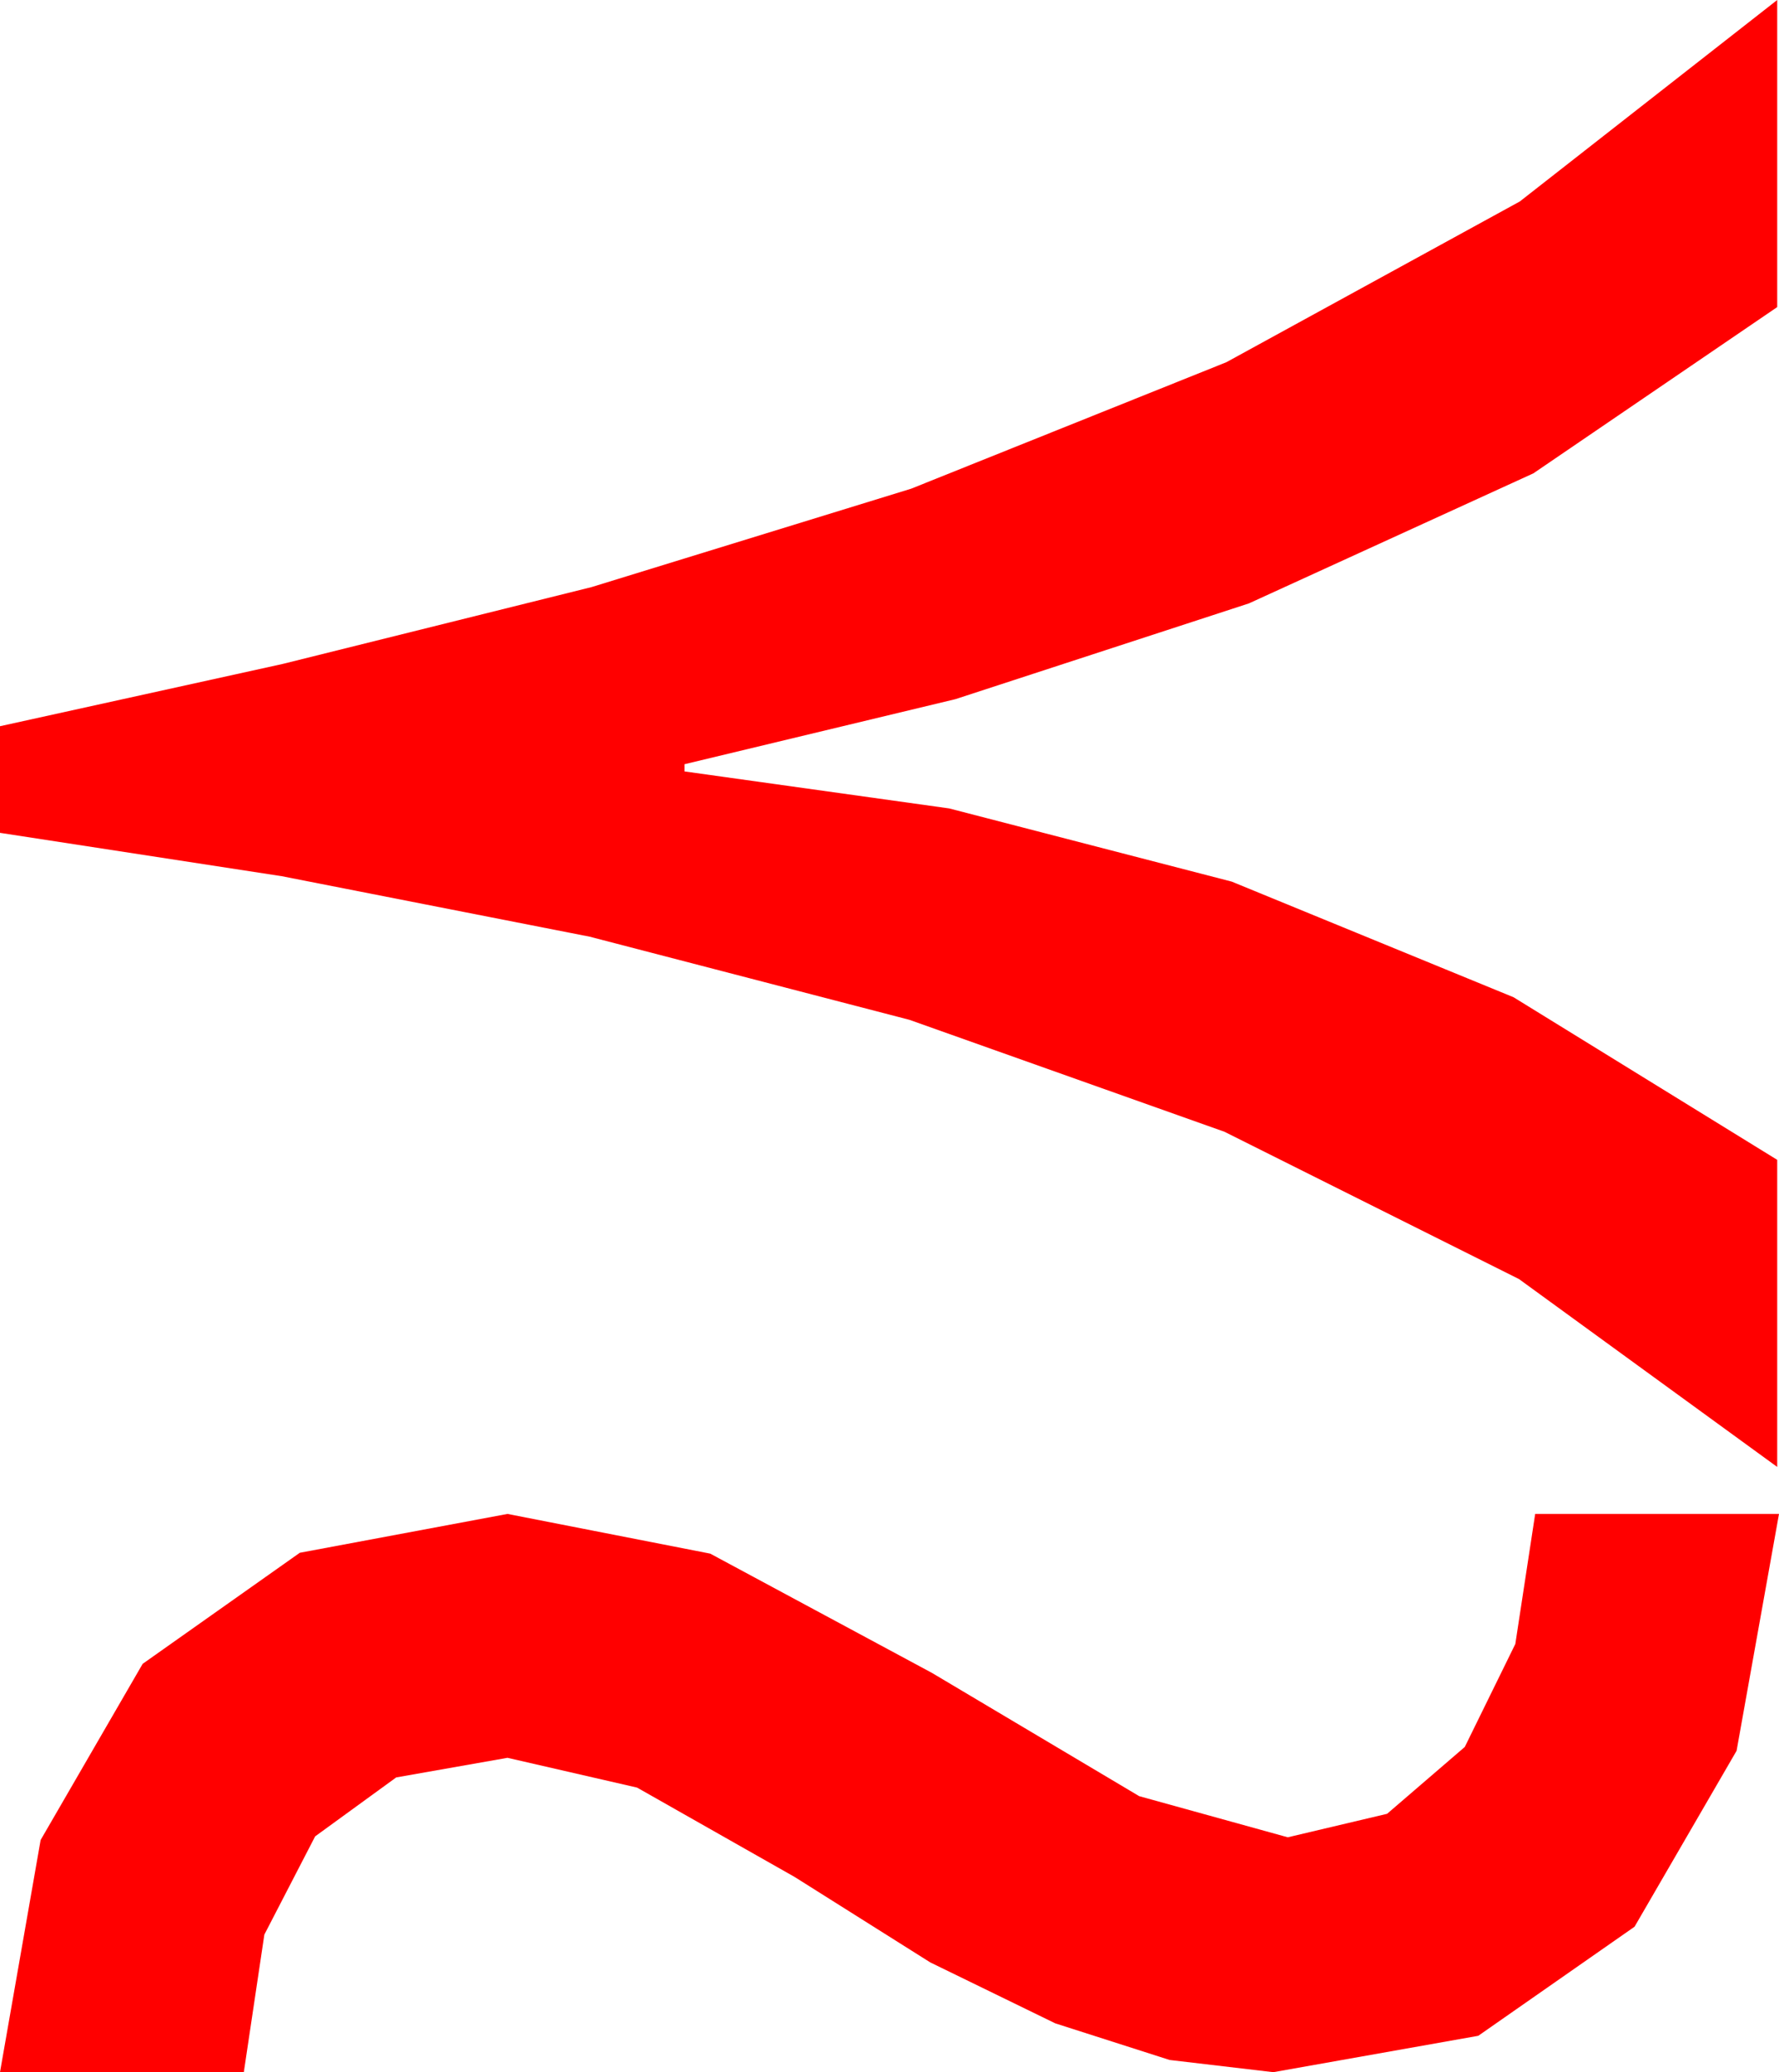 <?xml version="1.0" encoding="utf-8"?>
<!DOCTYPE svg PUBLIC "-//W3C//DTD SVG 1.1//EN" "http://www.w3.org/Graphics/SVG/1.1/DTD/svg11.dtd">
<svg width="28.857" height="33.604" xmlns="http://www.w3.org/2000/svg" xmlns:xlink="http://www.w3.org/1999/xlink" xmlns:xml="http://www.w3.org/XML/1998/namespace" version="1.1">
  <g>
    <g>
      <path style="fill:#FF0000;fill-opacity:1" d="M8.232,24.551L11.521,25.195 15.117,27.129 18.479,29.128 20.889,29.795 22.5,29.414 23.76,28.33 24.58,26.66 24.902,24.551 28.857,24.551 28.169,28.392 26.514,31.245 23.979,33.014 20.654,33.604 18.972,33.406 17.117,32.812 15.09,31.824 12.891,30.439 10.334,28.989 8.232,28.506 6.427,28.824 5.112,29.78 4.288,31.373 3.955,33.604 0,33.604 0.659,29.839 2.314,26.982 4.863,25.181 8.232,24.551z M28.828,0L28.828,4.98 24.873,7.676 20.259,9.785 15.498,11.338 11.104,12.393 11.104,12.51 15.396,13.11 19.98,14.297 24.551,16.172 28.828,18.809 28.828,23.789 24.639,20.742 19.863,18.354 14.751,16.538 9.565,15.19 4.57,14.209 0,13.506 0,11.777 4.585,10.767 9.595,9.521 14.78,7.925 19.893,5.874 24.653,3.267 28.828,0z" />
    </g>
  </g>
</svg>